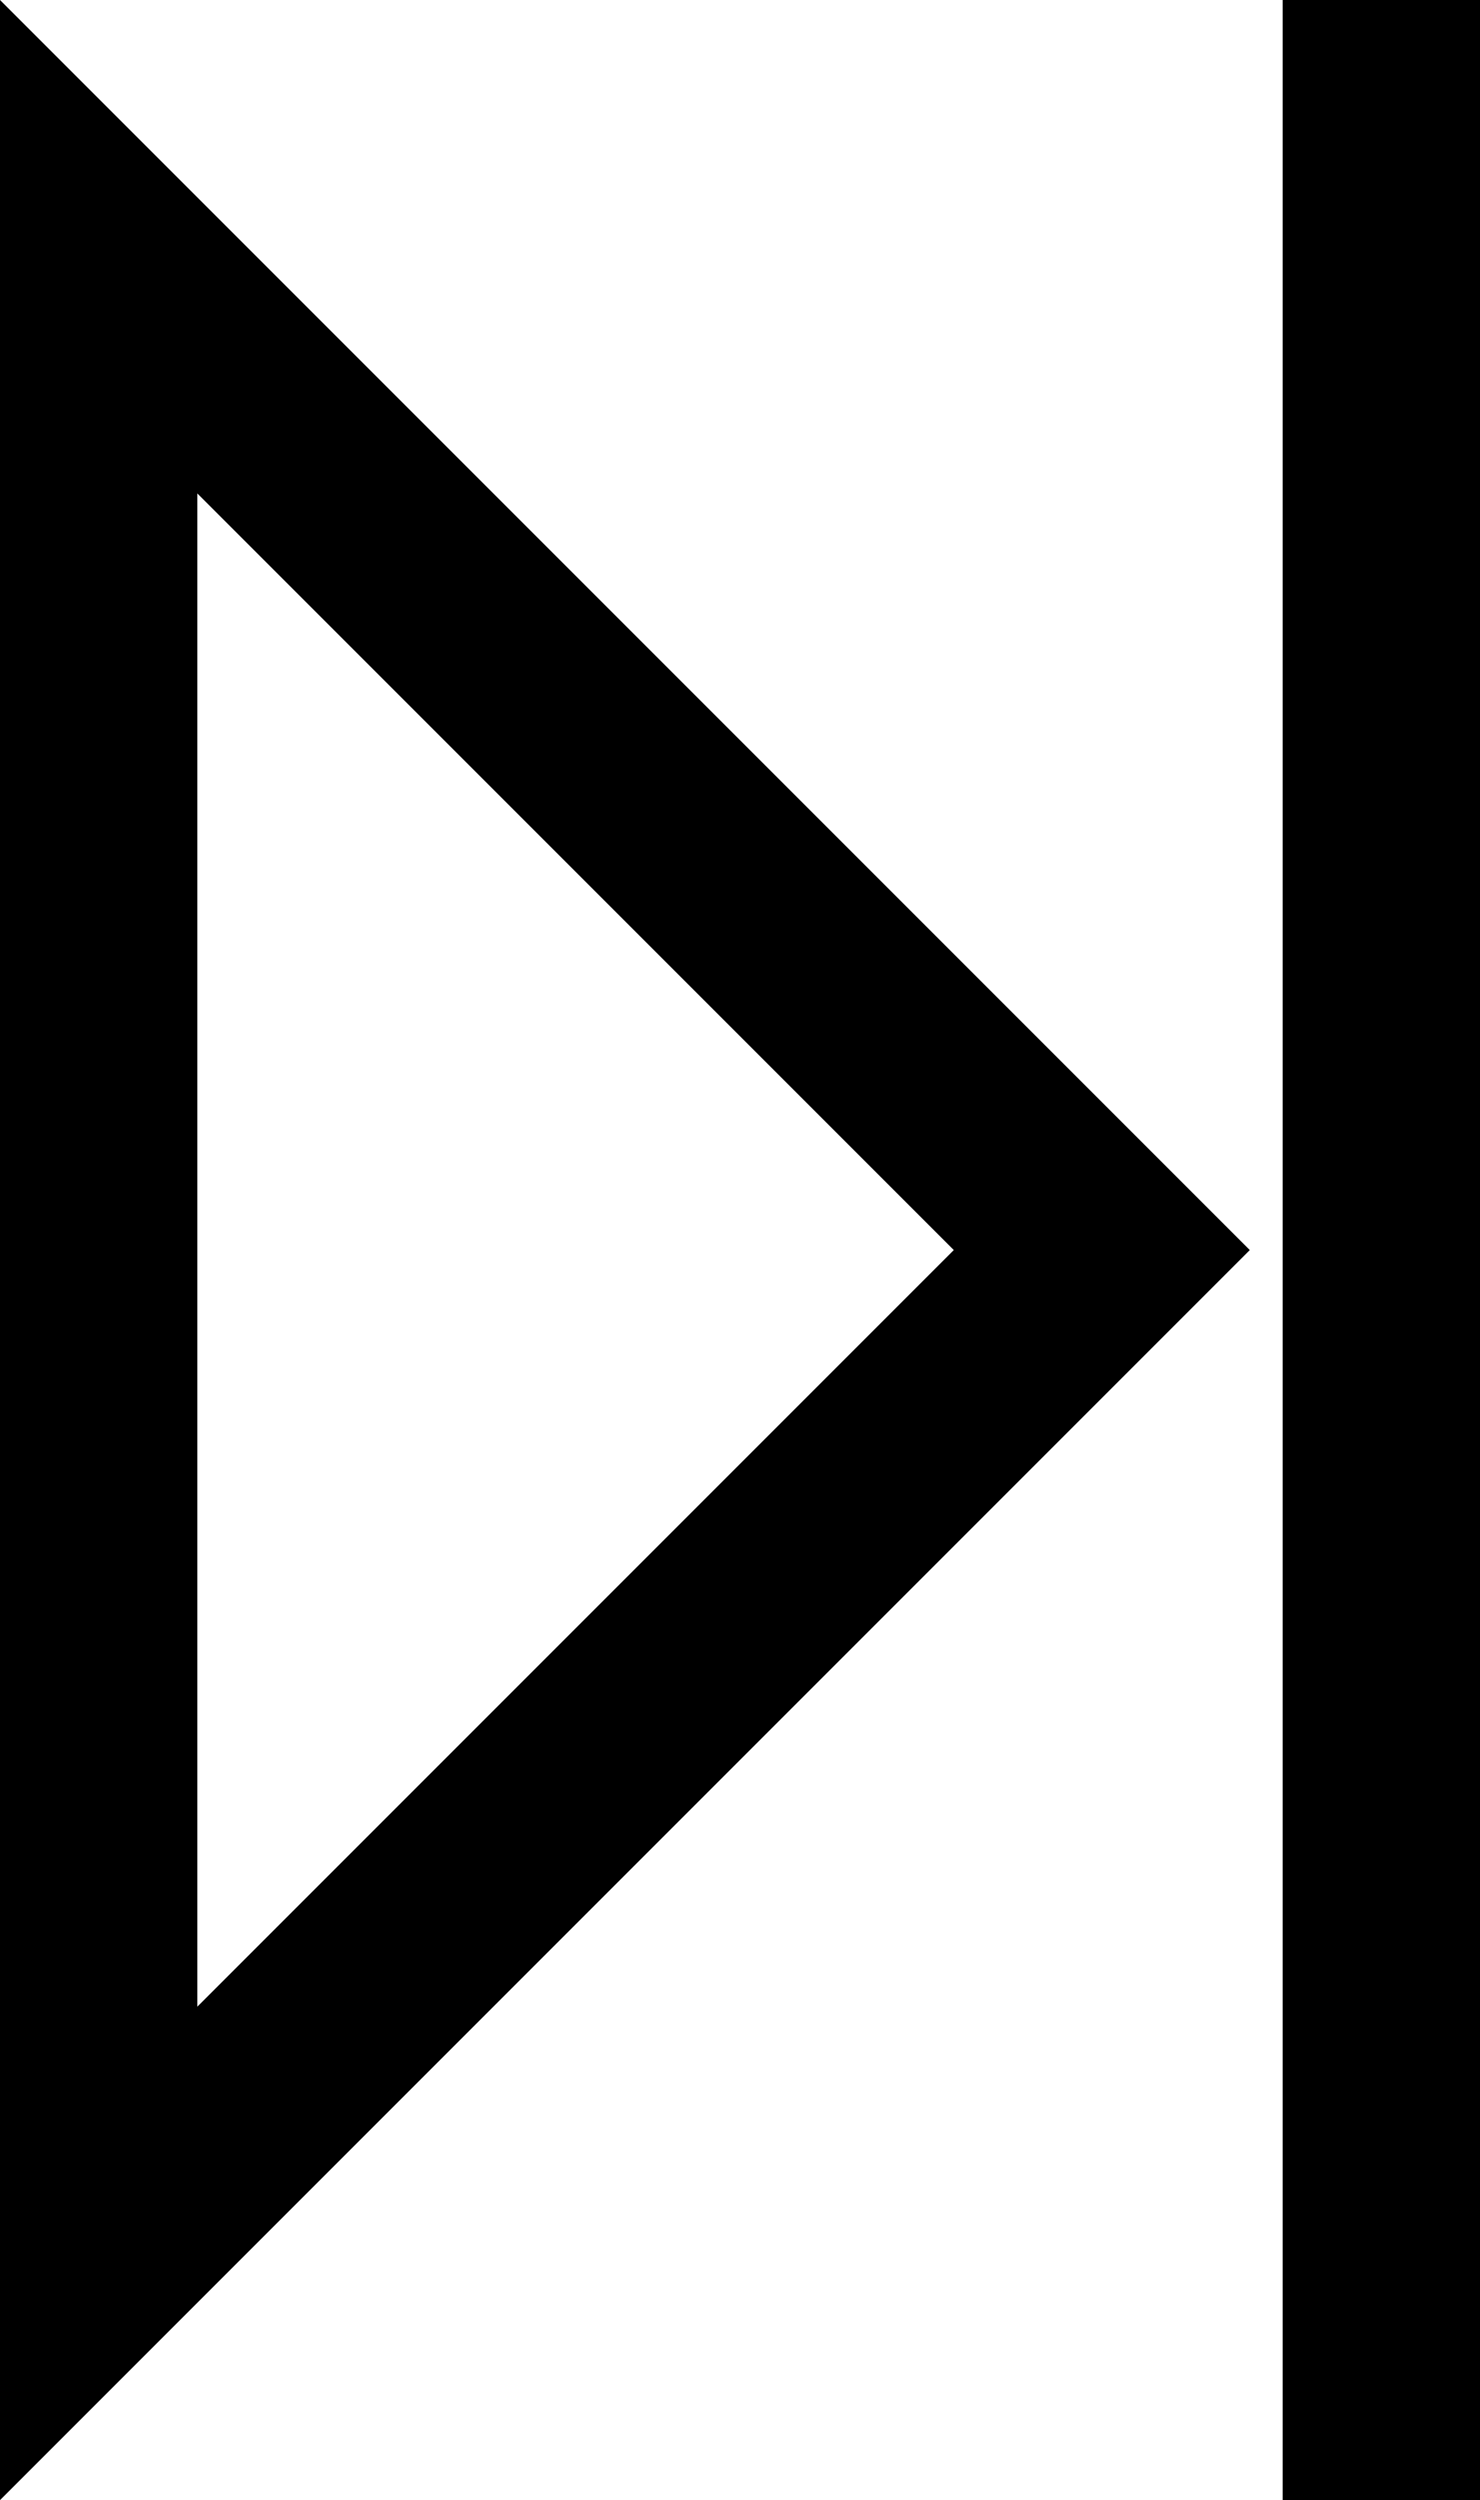 <?xml version="1.0" encoding="UTF-8"?>
<svg width="45px" height="76px" viewBox="0 0 45 76" version="1.1" xmlns="http://www.w3.org/2000/svg" xmlns:xlink="http://www.w3.org/1999/xlink">
    <!-- Generator: Sketch 48.1 (47250) - http://www.bohemiancoding.com/sketch -->
    <title>fast-forward</title>
    <desc>Created with Sketch.</desc>
    <defs></defs>
    <g id="fast-forward---f050" stroke="none" stroke-width="1" fill="none" fill-rule="evenodd" transform="translate(-16, 0)">
        <path d="M54,38 L16,76 L16,0 L54,38 Z M45,38 L22,15 L22,61 L45,38 Z M61,0 L61,76 L55,76 L55,0 L61,0 Z" id="fast-forward" fill="#000000"></path>
    </g>
</svg>